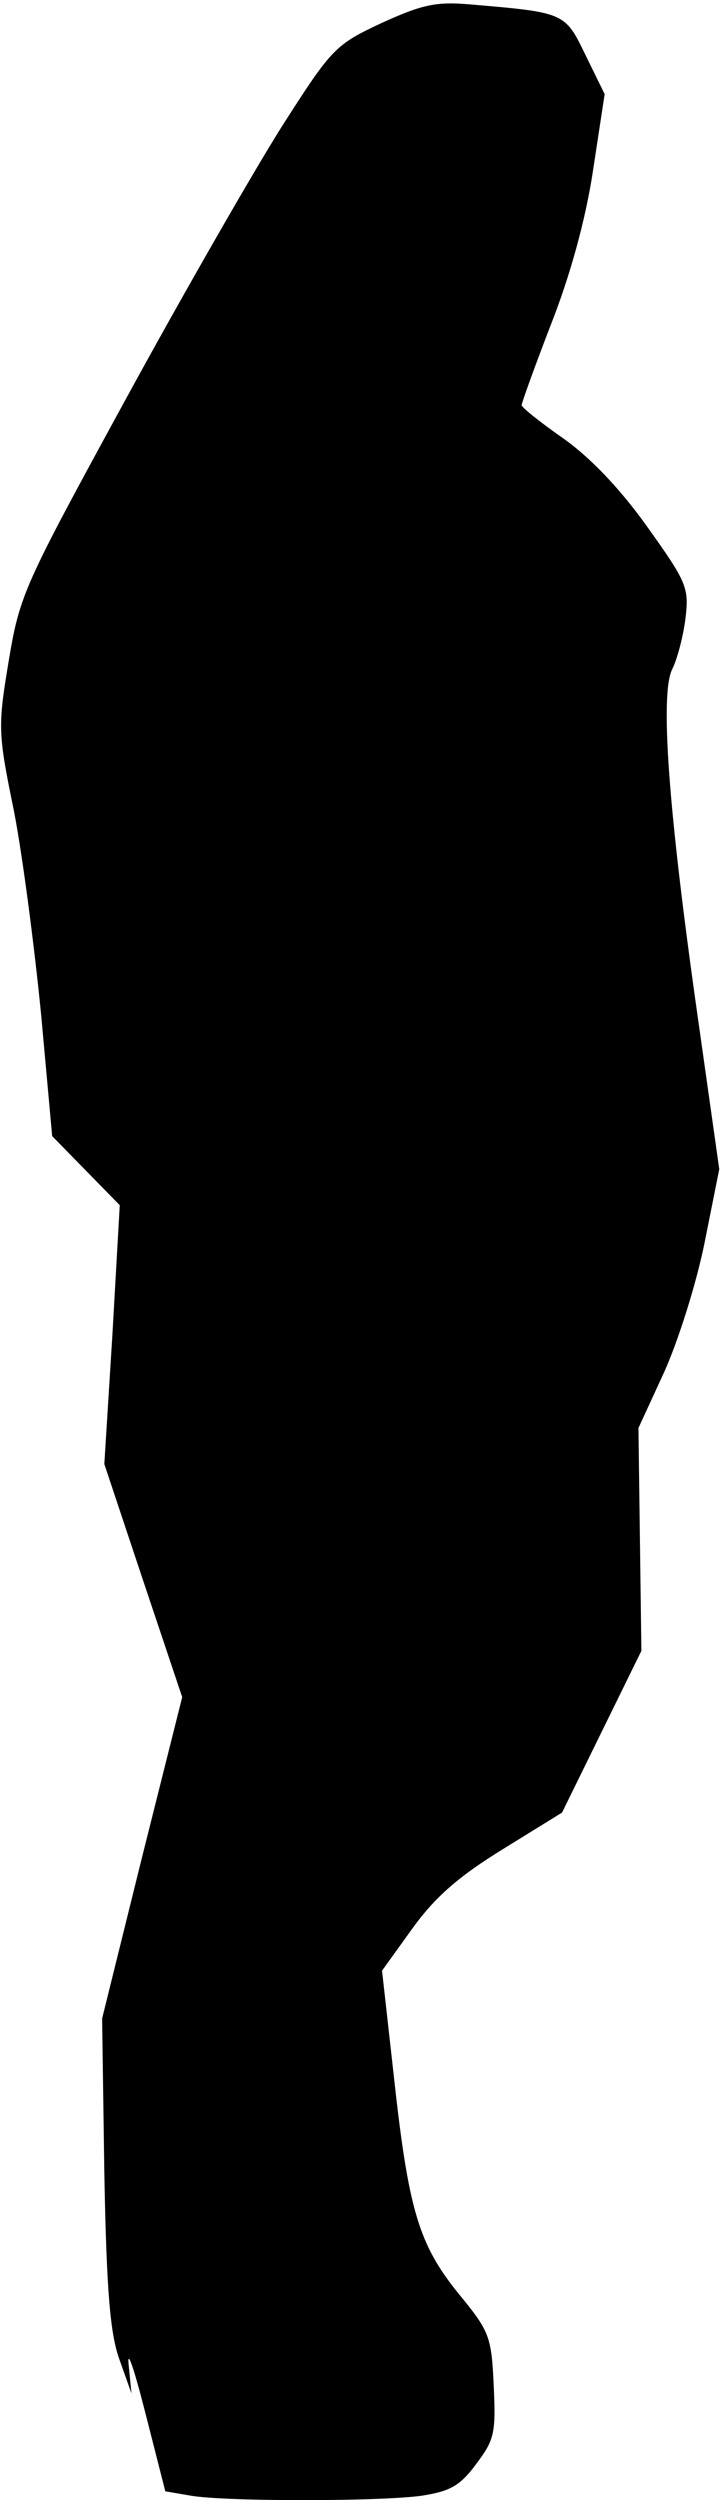 <?xml version="1.0" standalone="no"?>
<!DOCTYPE svg PUBLIC "-//W3C//DTD SVG 20010904//EN"
 "http://www.w3.org/TR/2001/REC-SVG-20010904/DTD/svg10.dtd">
<svg version="1.0" xmlns="http://www.w3.org/2000/svg"
 width="98pt" height="340pt" viewBox="0 0 98 340"
 preserveAspectRatio="xMidYMid meet">
<g transform="translate(0,340) scale(0.1,-0.1)"
fill="#000000" stroke="none">
<path fill="#000000" stroke="none" d="M520 3369 c-64 -30 -68 -34 -137 -142
-39 -62 -135 -229 -213 -372 -137 -251 -143 -263 -158 -353 -15 -90 -15 -98 7
-205 12 -62 28 -186 37 -277 l15 -165 46 -47 46 -47 -10 -176 -11 -176 53
-159 53 -158 -55 -219 -54 -218 3 -210 c3 -162 8 -220 21 -255 l16 -45 -4 40
c-2 22 8 -8 23 -67 l27 -106 35 -6 c47 -8 256 -8 314 0 38 6 52 13 74 43 25
33 27 42 24 107 -3 67 -6 74 -48 125 -54 67 -68 113 -88 296 l-16 143 41 57
c31 43 63 71 123 108 l81 50 54 110 54 110 -2 152 -2 151 35 76 c19 42 44 121
55 176 l20 100 -30 212 c-39 275 -51 434 -34 468 7 14 15 45 18 69 5 42 2 49
-53 126 -38 53 -79 95 -115 120 -30 21 -55 41 -55 44 0 3 18 53 40 110 26 66
47 142 57 208 l16 105 -26 53 c-28 58 -28 58 -157 69 -46 4 -65 0 -120 -25z"/>
</g>
</svg>
